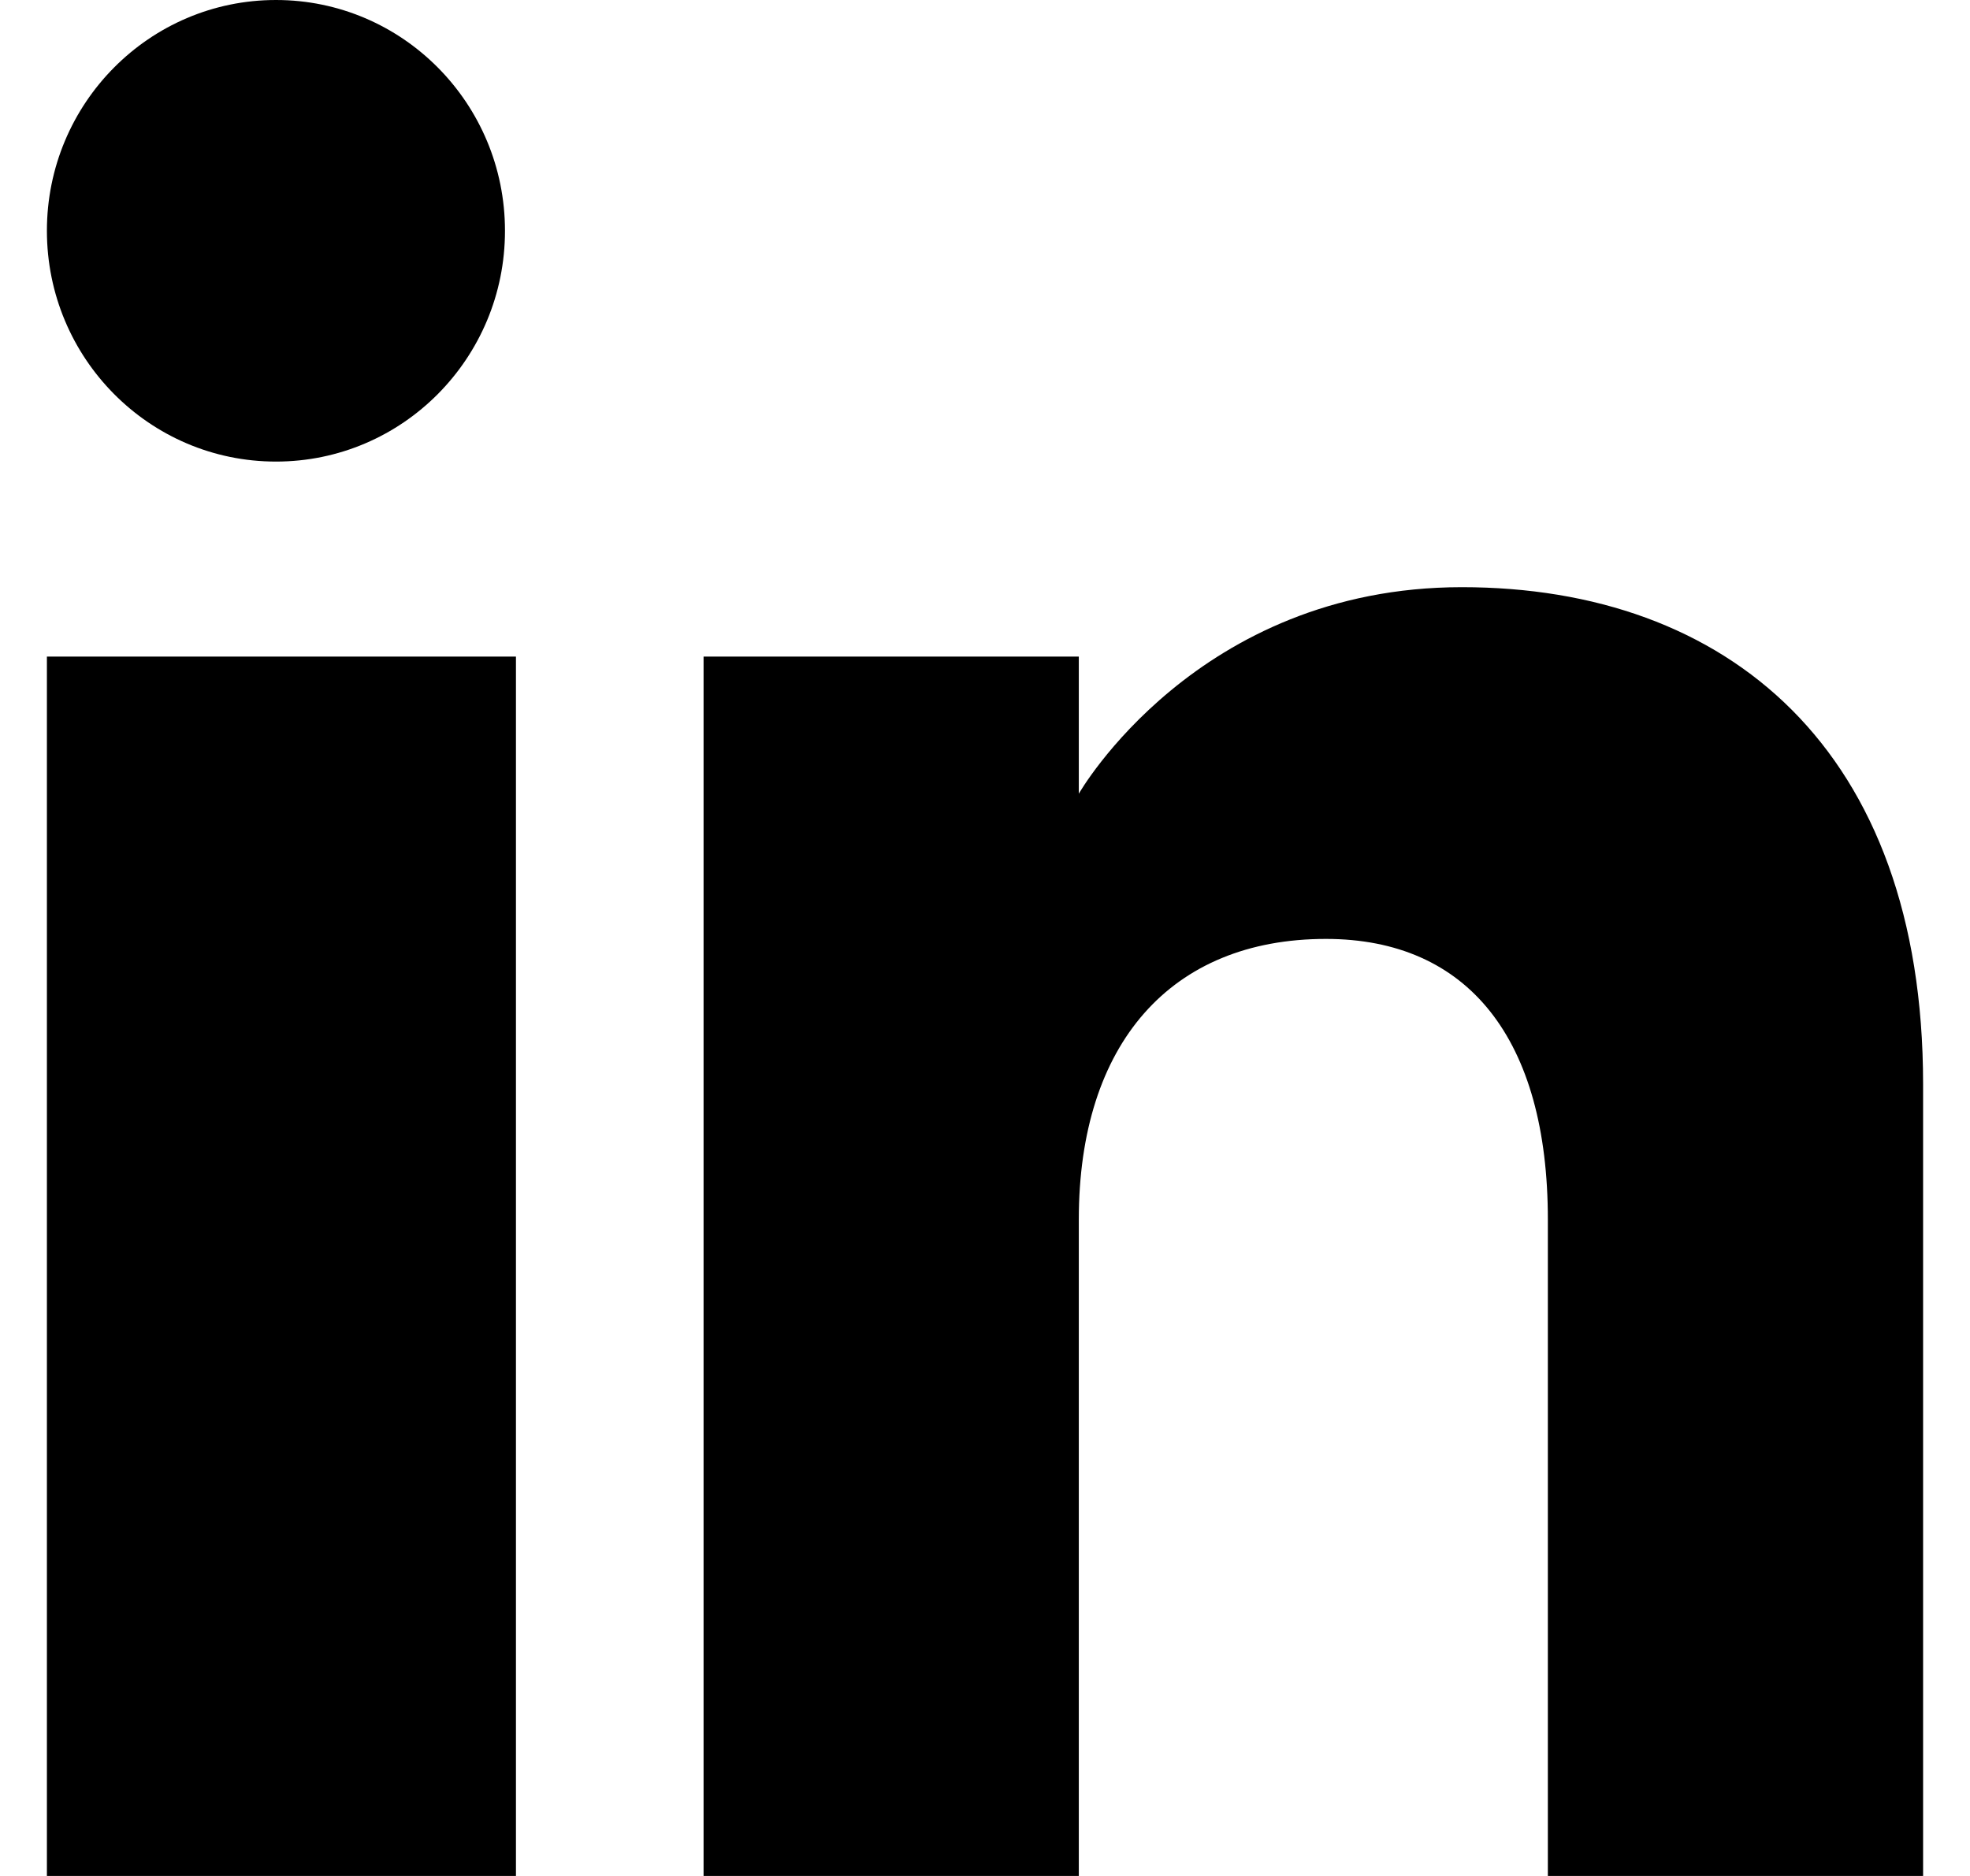 <svg width="21" height="20" viewBox="0 0 21 20" fill="none" xmlns="http://www.w3.org/2000/svg">
<path fill-rule="evenodd" clip-rule="evenodd" d="M20.5 20H16.5V13.001C16.5 11.081 15.653 10.01 14.134 10.01C12.481 10.01 11.5 11.126 11.5 13.001V20H7.5V7H11.5V8.462C11.5 8.462 12.755 6.26 15.583 6.26C18.412 6.26 20.5 7.986 20.5 11.558V20ZM2.942 4.921C1.593 4.921 0.5 3.819 0.5 2.46C0.5 1.102 1.593 0 2.942 0C4.29 0 5.383 1.102 5.383 2.46C5.384 3.819 4.29 4.921 2.942 4.921ZM0.5 20H5.5V7H0.5V20Z" fill="black"/>
</svg>
